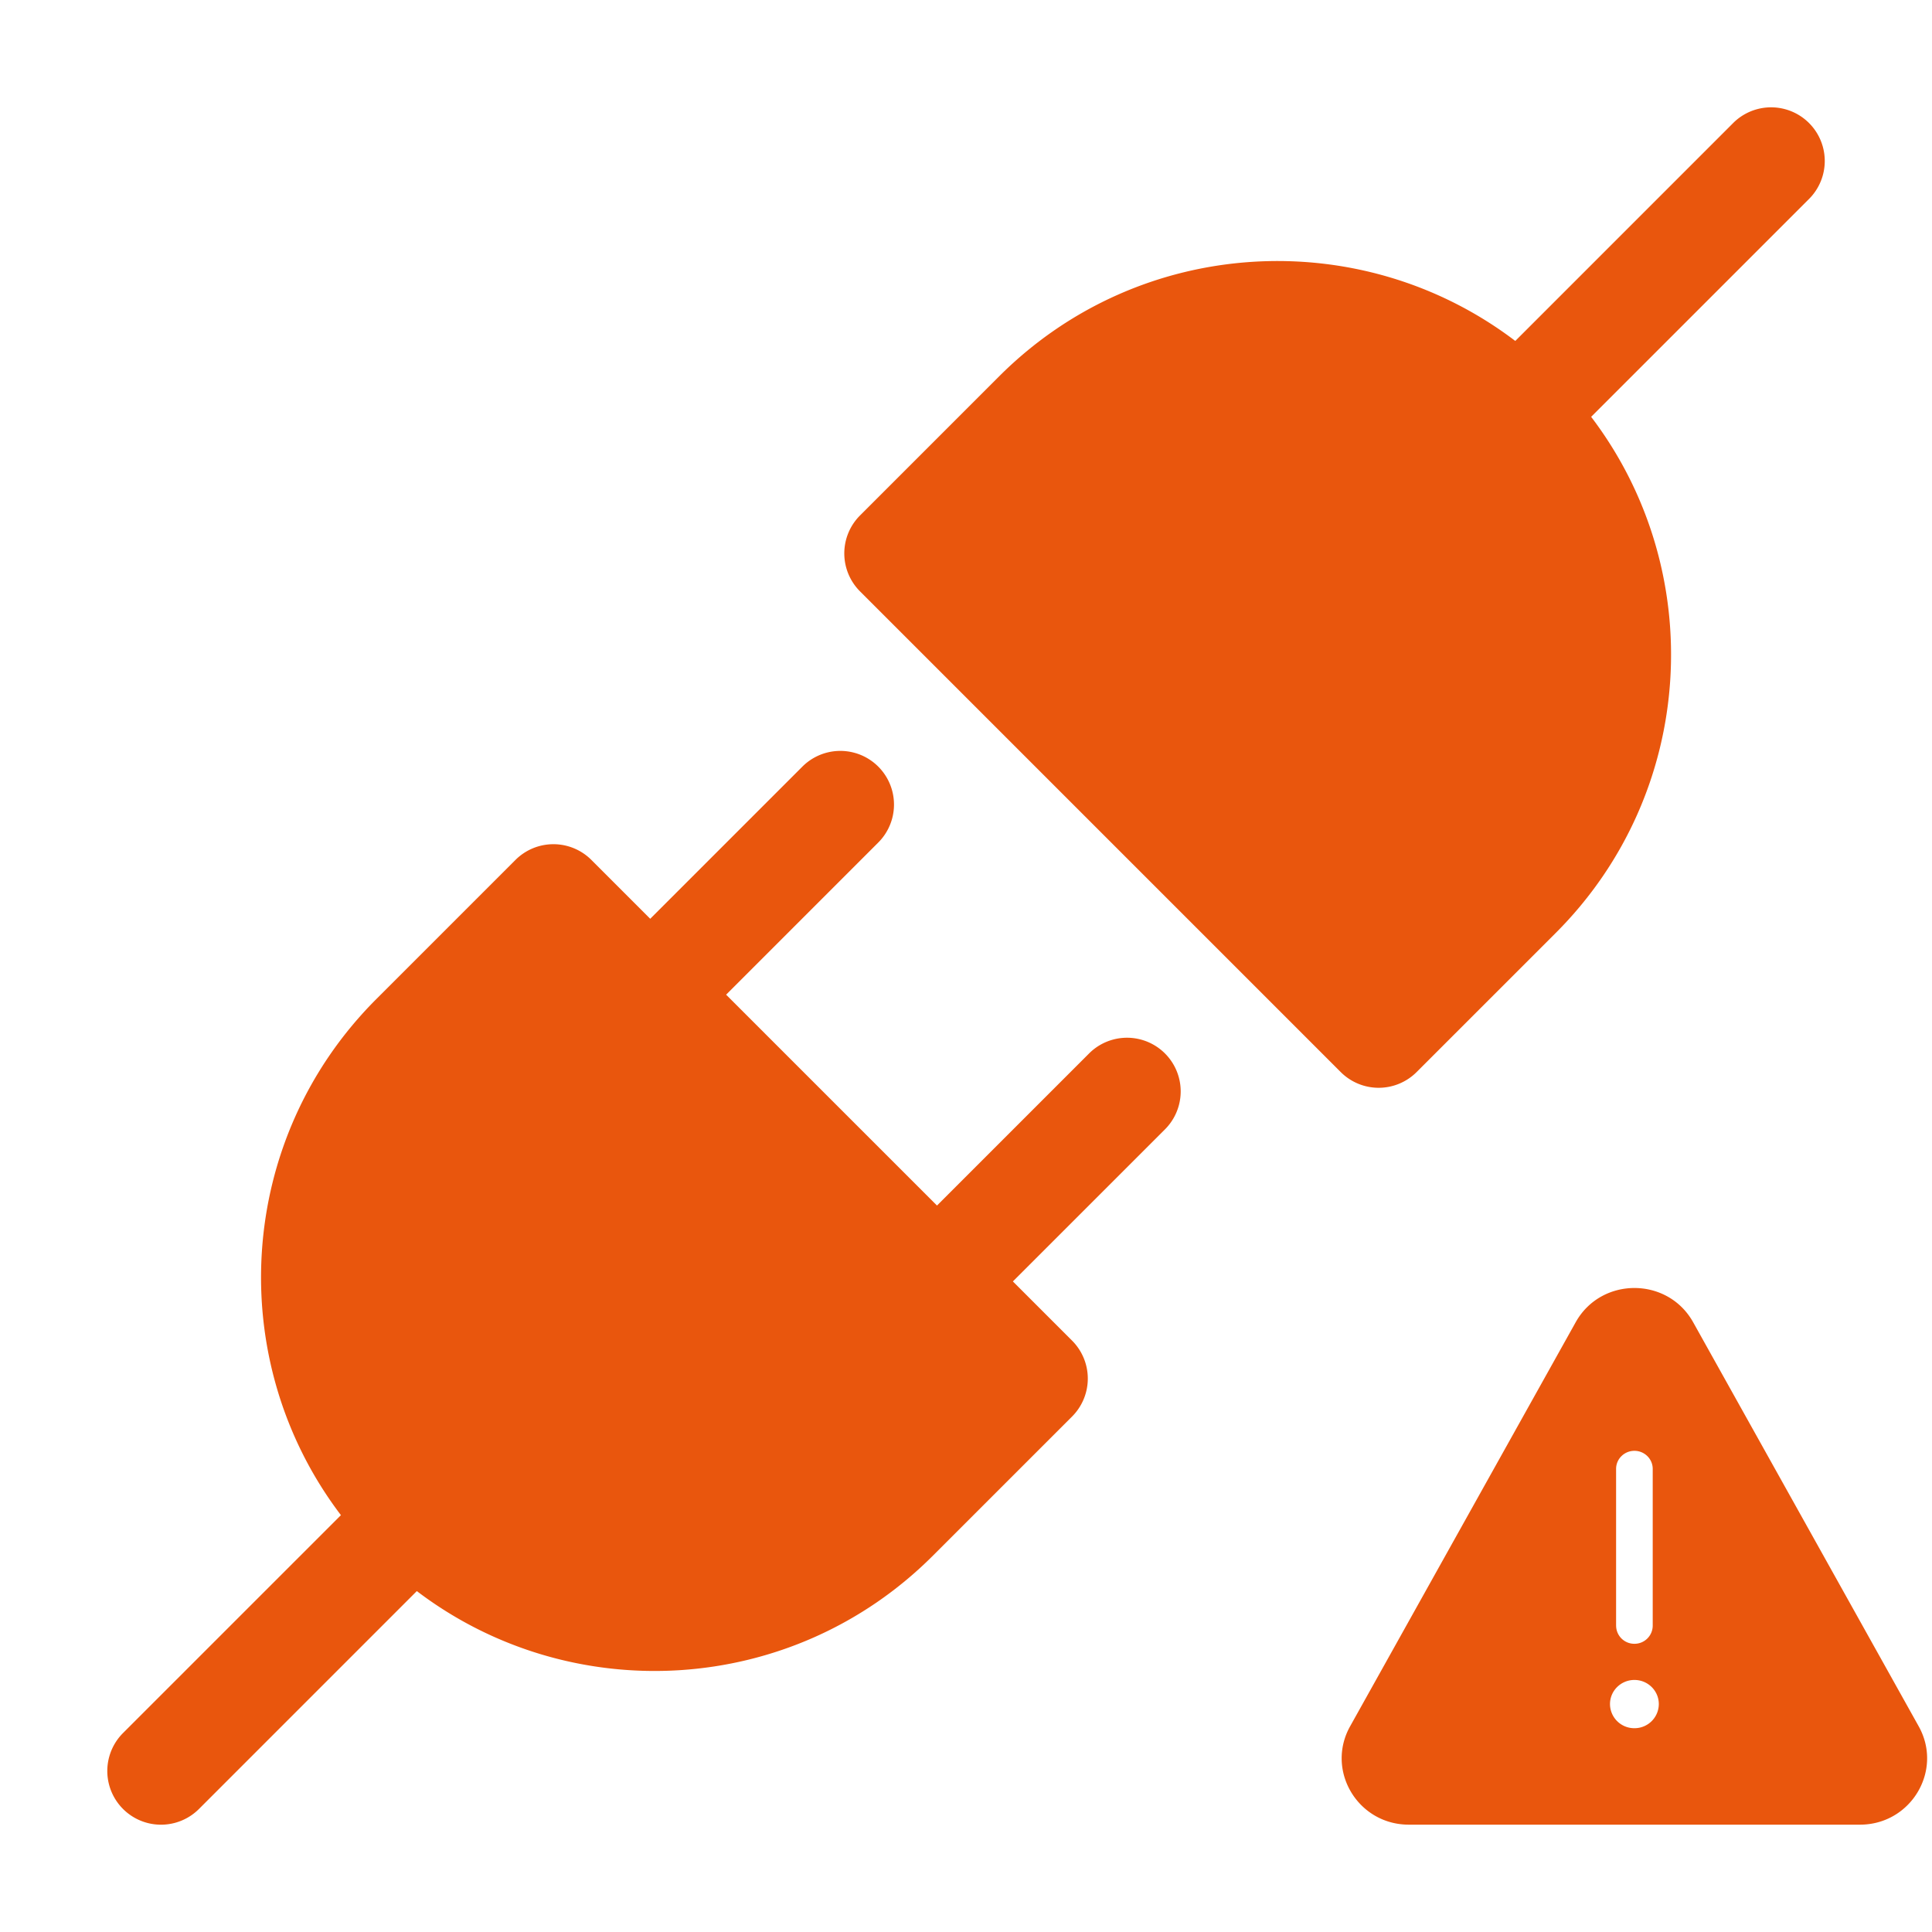 <svg width="72" height="72" fill="none" xmlns="http://www.w3.org/2000/svg" focusable="false" class="chakra-icon css-16v4w2w"><path d="M59.298 15.535c4.369 5.748 3.93 13.984-1.319 19.232l-5.186 5.186a2 2 0 0 1-2.828 0L32.05 22.038a2 2 0 0 1 0-2.828l5.186-5.186c5.248-5.248 13.485-5.688 19.234-1.318l8.119-8.12a2 2 0 0 1 2.829 2.828l-8.12 8.12ZM32.731 31.398a2 2 0 1 0-2.829-2.828l-5.67 5.67-2.193-2.193a2 2 0 0 0-2.829 0l-5.186 5.186c-5.248 5.248-5.687 13.484-1.319 19.232l-8.12 8.12a2 2 0 0 0 2.83 2.83l8.119-8.12c5.749 4.369 13.985 3.93 19.233-1.32l5.186-5.185a2 2 0 0 0 0-2.829l-2.206-2.206 5.668-5.667a2 2 0 1 0-2.828-2.829l-5.668 5.668-7.859-7.858 5.67-5.67ZM63.1 49.278c-.951-1.704-3.429-1.704-4.38 0l-8.405 15.056C49.395 65.98 50.6 68 52.505 68h16.809c1.903 0 3.109-2.019 2.19-3.666L63.1 49.278Zm-1.281 14.228a.904.904 0 0 1-.91.899.904.904 0 0 1-.909-.899c0-.496.407-.899.91-.899.502 0 .909.403.909.899Zm-1.592-2.921v-5.843c0-.373.306-.674.683-.674.376 0 .682.301.682.674v5.843a.678.678 0 0 1-.682.674.678.678 0 0 1-.682-.674Z" fill="#E9560D"></path></svg>